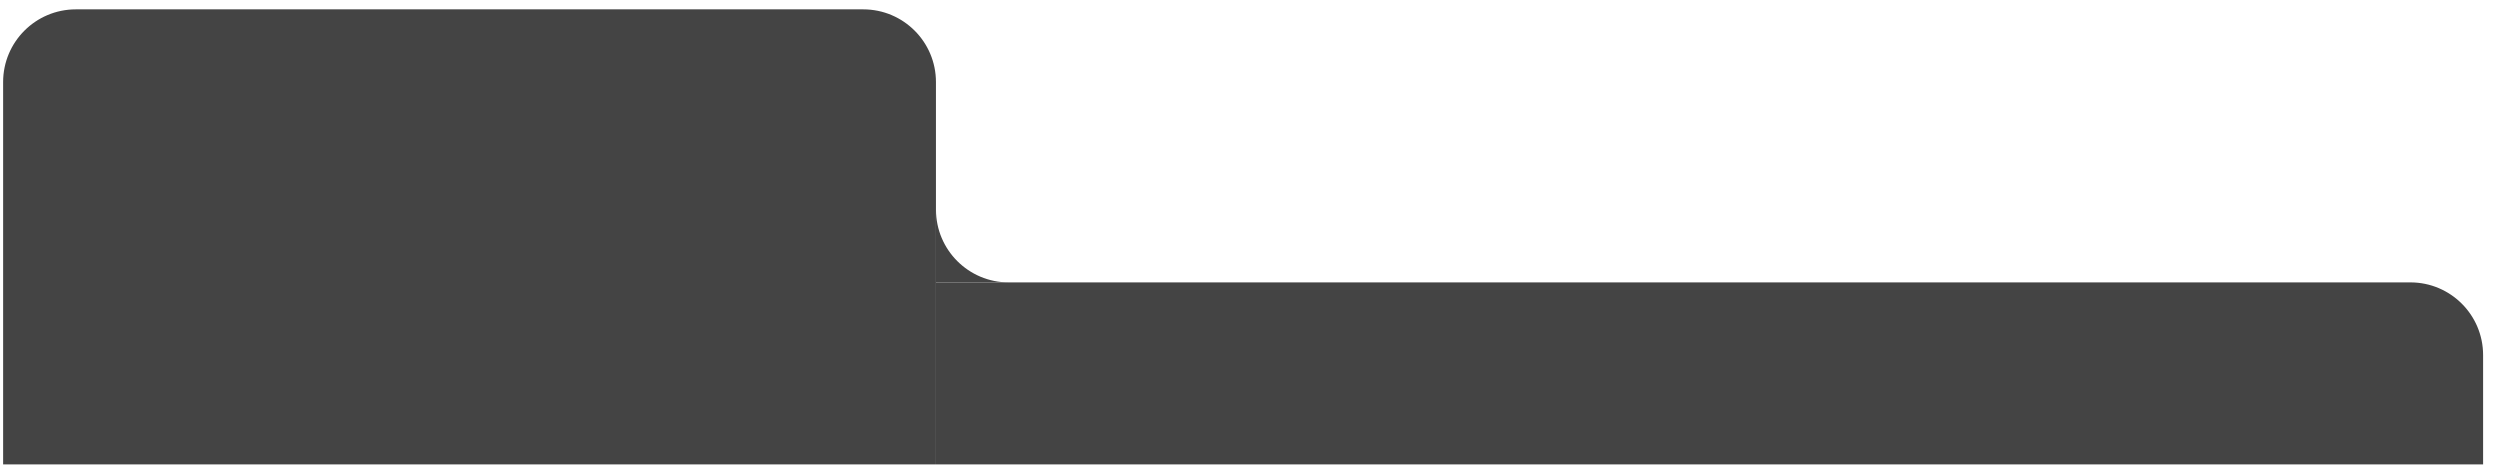 <svg width="137" height="26" viewBox="0 0 137 26" fill="none" xmlns="http://www.w3.org/2000/svg">
<path d="M0.171 4.497C0.171 2.297 1.955 0.513 4.156 0.513H47.306C49.506 0.513 51.29 2.297 51.29 4.497V25.449H0.171V4.497Z" fill="#444444"/>
<path d="M51.291 15.475H132.09C134.29 15.475 136.074 17.259 136.074 19.459V25.449H51.291V15.475Z" fill="#444444"/>
<path fill-rule="evenodd" clip-rule="evenodd" d="M51.292 15.475H55.277C53.076 15.475 51.292 13.691 51.292 11.49V15.475Z" fill="#444444"/>
</svg>
